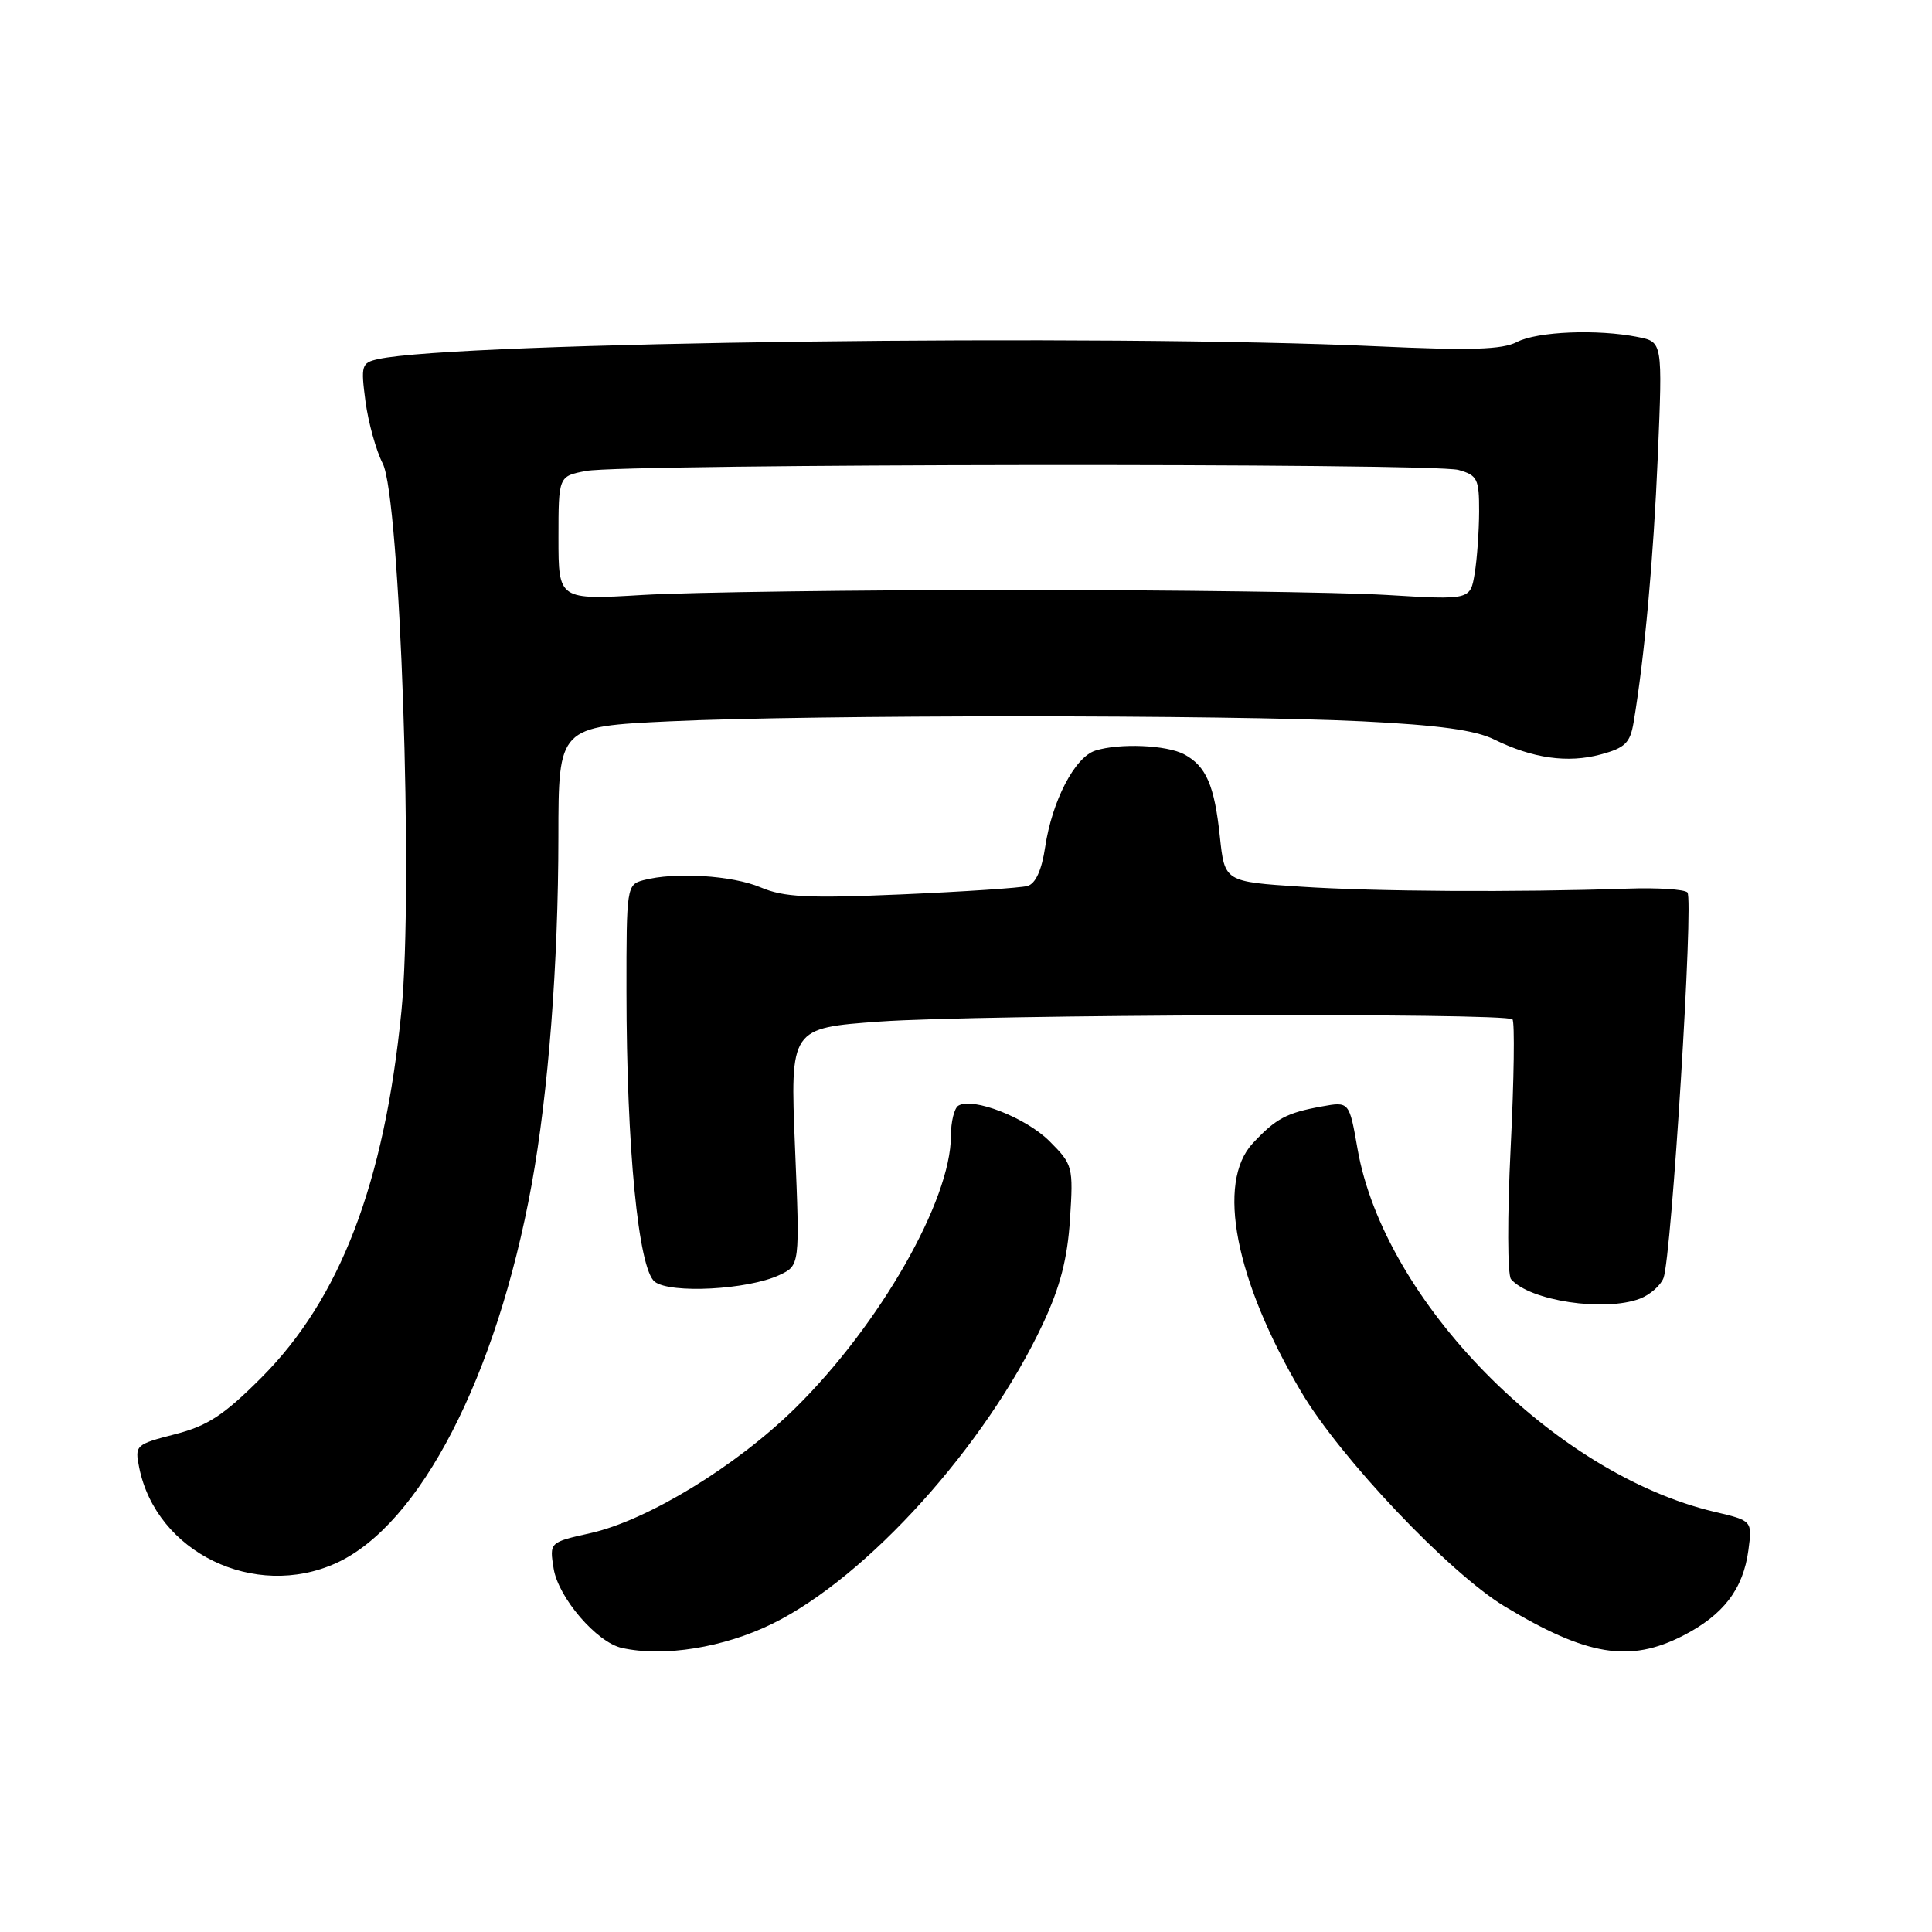 <?xml version="1.0" encoding="UTF-8" standalone="no"?>
<!DOCTYPE svg PUBLIC "-//W3C//DTD SVG 1.1//EN" "http://www.w3.org/Graphics/SVG/1.1/DTD/svg11.dtd" >
<svg xmlns="http://www.w3.org/2000/svg" xmlns:xlink="http://www.w3.org/1999/xlink" version="1.1" viewBox="0 0 256 256">
 <g >
 <path fill="currentColor"
d=" M 102.35 215.15 C 114.94 208.95 130.64 191.53 138.20 175.39 C 140.48 170.51 141.44 166.80 141.78 161.56 C 142.23 154.58 142.15 154.31 139.07 151.22 C 135.94 148.09 128.88 145.34 126.98 146.51 C 126.44 146.85 126.00 148.65 126.00 150.52 C 126.00 159.05 116.56 175.56 105.40 186.56 C 97.58 194.26 85.81 201.45 78.23 203.15 C 72.80 204.36 72.80 204.36 73.36 207.85 C 73.99 211.71 79.08 217.63 82.40 218.36 C 87.97 219.60 95.92 218.31 102.35 215.15 Z  M 222.98 216.75 C 228.35 214.00 230.98 210.58 231.67 205.41 C 232.19 201.50 232.19 201.50 227.17 200.32 C 205.94 195.31 183.40 172.40 179.88 152.23 C 178.78 145.95 178.78 145.95 175.14 146.61 C 170.49 147.45 169.07 148.20 166.00 151.49 C 161.15 156.69 163.66 169.61 172.41 184.42 C 177.58 193.18 192.08 208.47 199.38 212.86 C 210.27 219.42 215.93 220.35 222.98 216.75 Z  M 44.54 207.12 C 55.63 202.08 65.81 182.38 70.44 157.00 C 72.66 144.78 73.98 127.70 73.99 110.89 C 74.00 96.28 74.00 96.28 88.75 95.58 C 107.62 94.70 162.31 94.69 180.50 95.58 C 190.62 96.08 195.47 96.74 198.00 97.99 C 203.08 100.49 207.74 101.15 212.10 99.97 C 215.33 99.10 216.00 98.45 216.46 95.72 C 217.91 87.07 219.09 74.08 219.67 60.41 C 220.30 45.31 220.30 45.31 217.03 44.66 C 211.68 43.59 203.68 43.92 201.00 45.32 C 199.06 46.33 194.88 46.46 182.50 45.89 C 146.38 44.23 60.31 45.33 50.13 47.58 C 47.89 48.07 47.80 48.40 48.43 53.21 C 48.81 56.01 49.83 59.70 50.71 61.41 C 53.02 65.88 54.80 117.77 53.19 134.00 C 50.93 156.80 45.07 172.12 34.59 182.59 C 29.64 187.54 27.50 188.94 23.17 190.05 C 17.97 191.39 17.85 191.50 18.44 194.44 C 20.69 205.70 33.73 212.03 44.54 207.12 Z  M 217.30 172.08 C 218.63 171.57 220.04 170.34 220.42 169.35 C 221.49 166.55 224.44 119.10 223.59 118.25 C 223.18 117.84 219.61 117.61 215.67 117.75 C 200.91 118.25 182.17 118.14 172.38 117.49 C 162.27 116.83 162.27 116.83 161.64 110.87 C 160.93 104.08 159.82 101.51 156.92 99.96 C 154.59 98.71 148.32 98.45 145.14 99.46 C 142.42 100.32 139.41 106.10 138.49 112.24 C 138.03 115.32 137.22 117.09 136.14 117.40 C 135.24 117.65 127.75 118.15 119.50 118.51 C 107.03 119.05 103.87 118.89 100.78 117.58 C 97.03 115.99 89.40 115.52 85.25 116.63 C 83.05 117.22 83.00 117.55 83.01 131.37 C 83.02 152.07 84.59 168.16 86.76 169.84 C 88.85 171.44 99.07 170.90 103.25 168.96 C 105.99 167.68 105.99 167.68 105.34 151.95 C 104.70 136.22 104.70 136.22 116.60 135.36 C 129.86 134.42 199.51 134.17 200.41 135.07 C 200.72 135.39 200.62 143.04 200.17 152.07 C 199.72 161.21 199.74 168.94 200.22 169.50 C 202.70 172.37 212.60 173.86 217.30 172.08 Z  M 74.00 71.30 C 74.00 63.09 74.00 63.09 77.69 62.40 C 82.80 61.44 189.86 61.32 193.25 62.27 C 195.76 62.97 196.00 63.46 195.99 67.77 C 195.98 70.37 195.72 74.08 195.40 76.00 C 194.82 79.50 194.82 79.50 183.66 78.83 C 177.52 78.47 155.40 78.17 134.50 78.17 C 113.60 78.17 91.44 78.47 85.25 78.83 C 74.00 79.50 74.00 79.50 74.00 71.30 Z "/>
</g>
</svg>